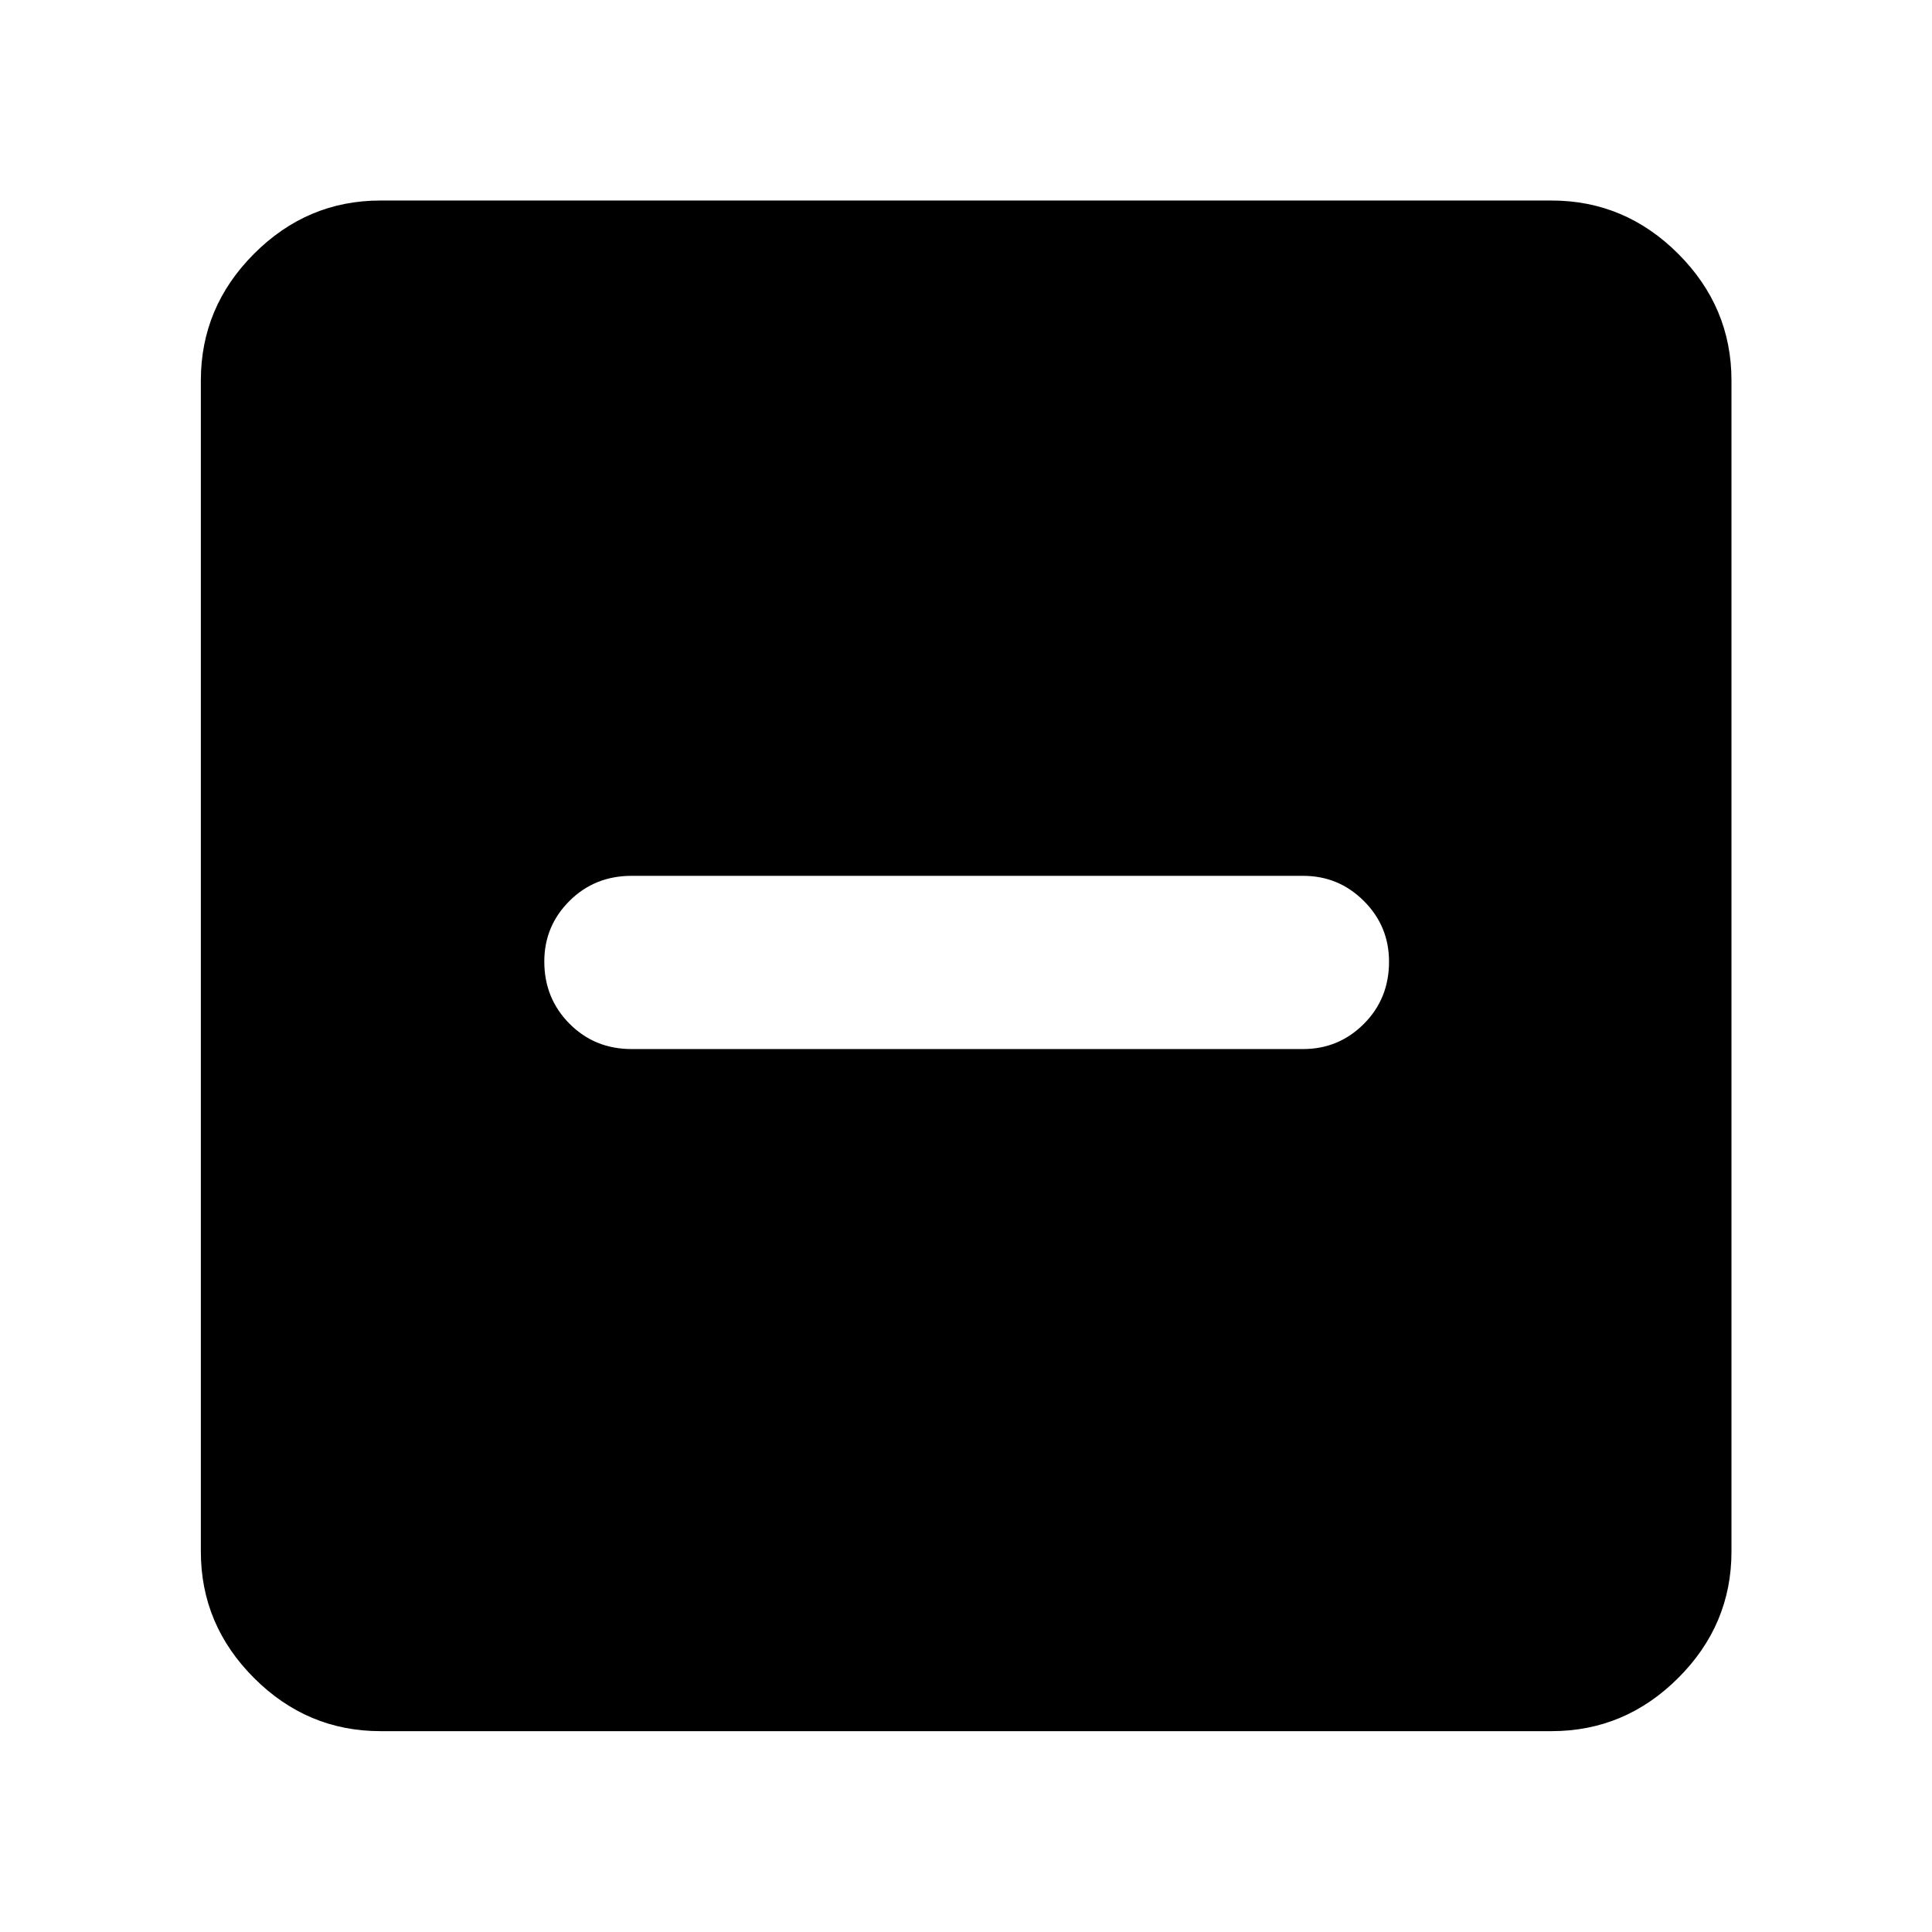 <svg xmlns="http://www.w3.org/2000/svg" height="40" viewBox="0 -960 960 960" width="40"><path d="M313.83-438.73H647.5q17.69 0 30.19-12.51 12.51-12.52 12.51-30.89 0-17.7-12.51-30.18-12.5-12.49-30.19-12.49H313.83q-18.35 0-30.86 12.47-12.51 12.47-12.51 30.1 0 18.3 12.51 30.9 12.51 12.6 30.86 12.6ZM189.06-99.8q-36.42 0-62.84-26.42T99.8-189.06v-581.88q0-36.48 26.42-62.95 26.42-26.47 62.84-26.47h581.88q36.48 0 62.95 26.47 26.47 26.47 26.47 62.95v581.88q0 36.42-26.47 62.84T770.94-99.8H189.06Z"/></svg>